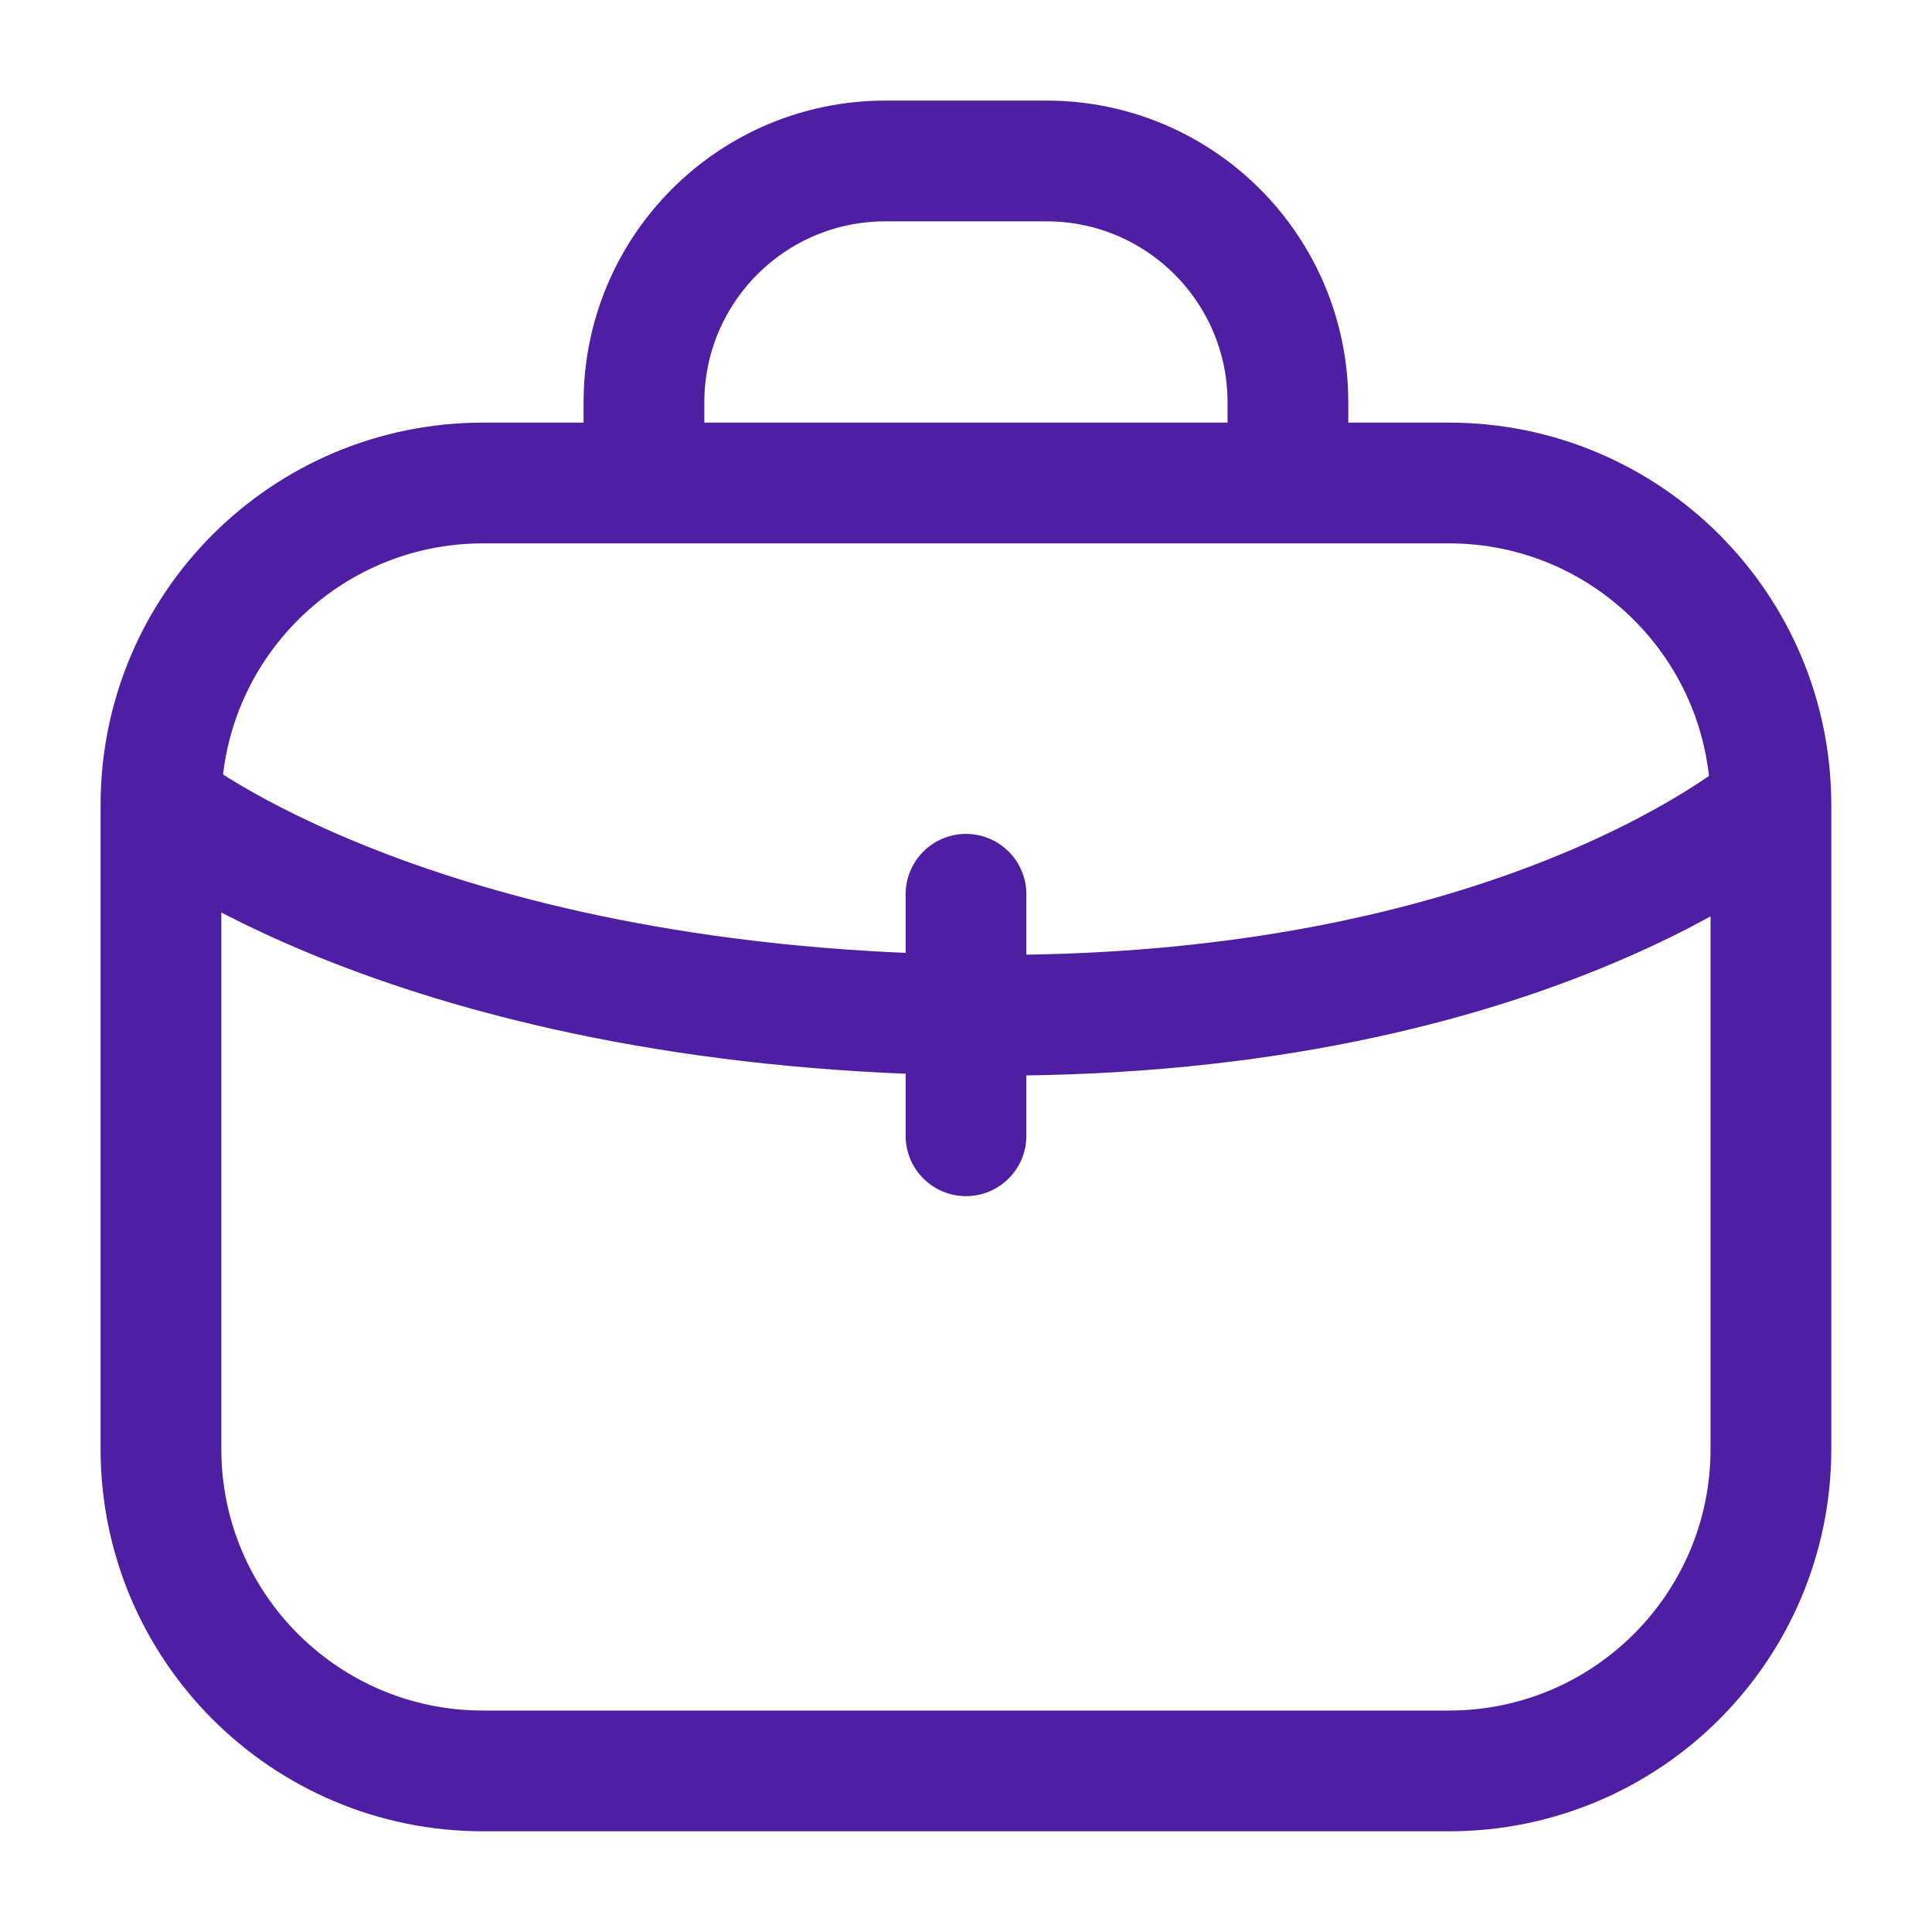 <svg width="16" height="16" viewBox="0 0 16 16" fill="none" xmlns="http://www.w3.org/2000/svg">
<path d="M14.666 6.666V12C14.666 13.472 13.472 14.666 12 14.666H4C2.527 14.666 1.333 13.472 1.333 12V6.666M14.666 6.666C14.666 5.194 13.472 4 12 4H4C2.527 4 1.333 5.194 1.333 6.666M14.666 6.666C14.666 6.666 12.592 8.476 8 8.406M1.333 6.666C1.333 6.666 3.408 8.336 8 8.406M5.333 4V3.333C5.333 2.228 6.228 1.333 7.333 1.333H8.666C9.771 1.333 10.666 2.228 10.666 3.333V4M8 8.406V7.406M8 8.406V9.406" stroke="#4E1FA3" stroke-linecap="round"/>
</svg>
